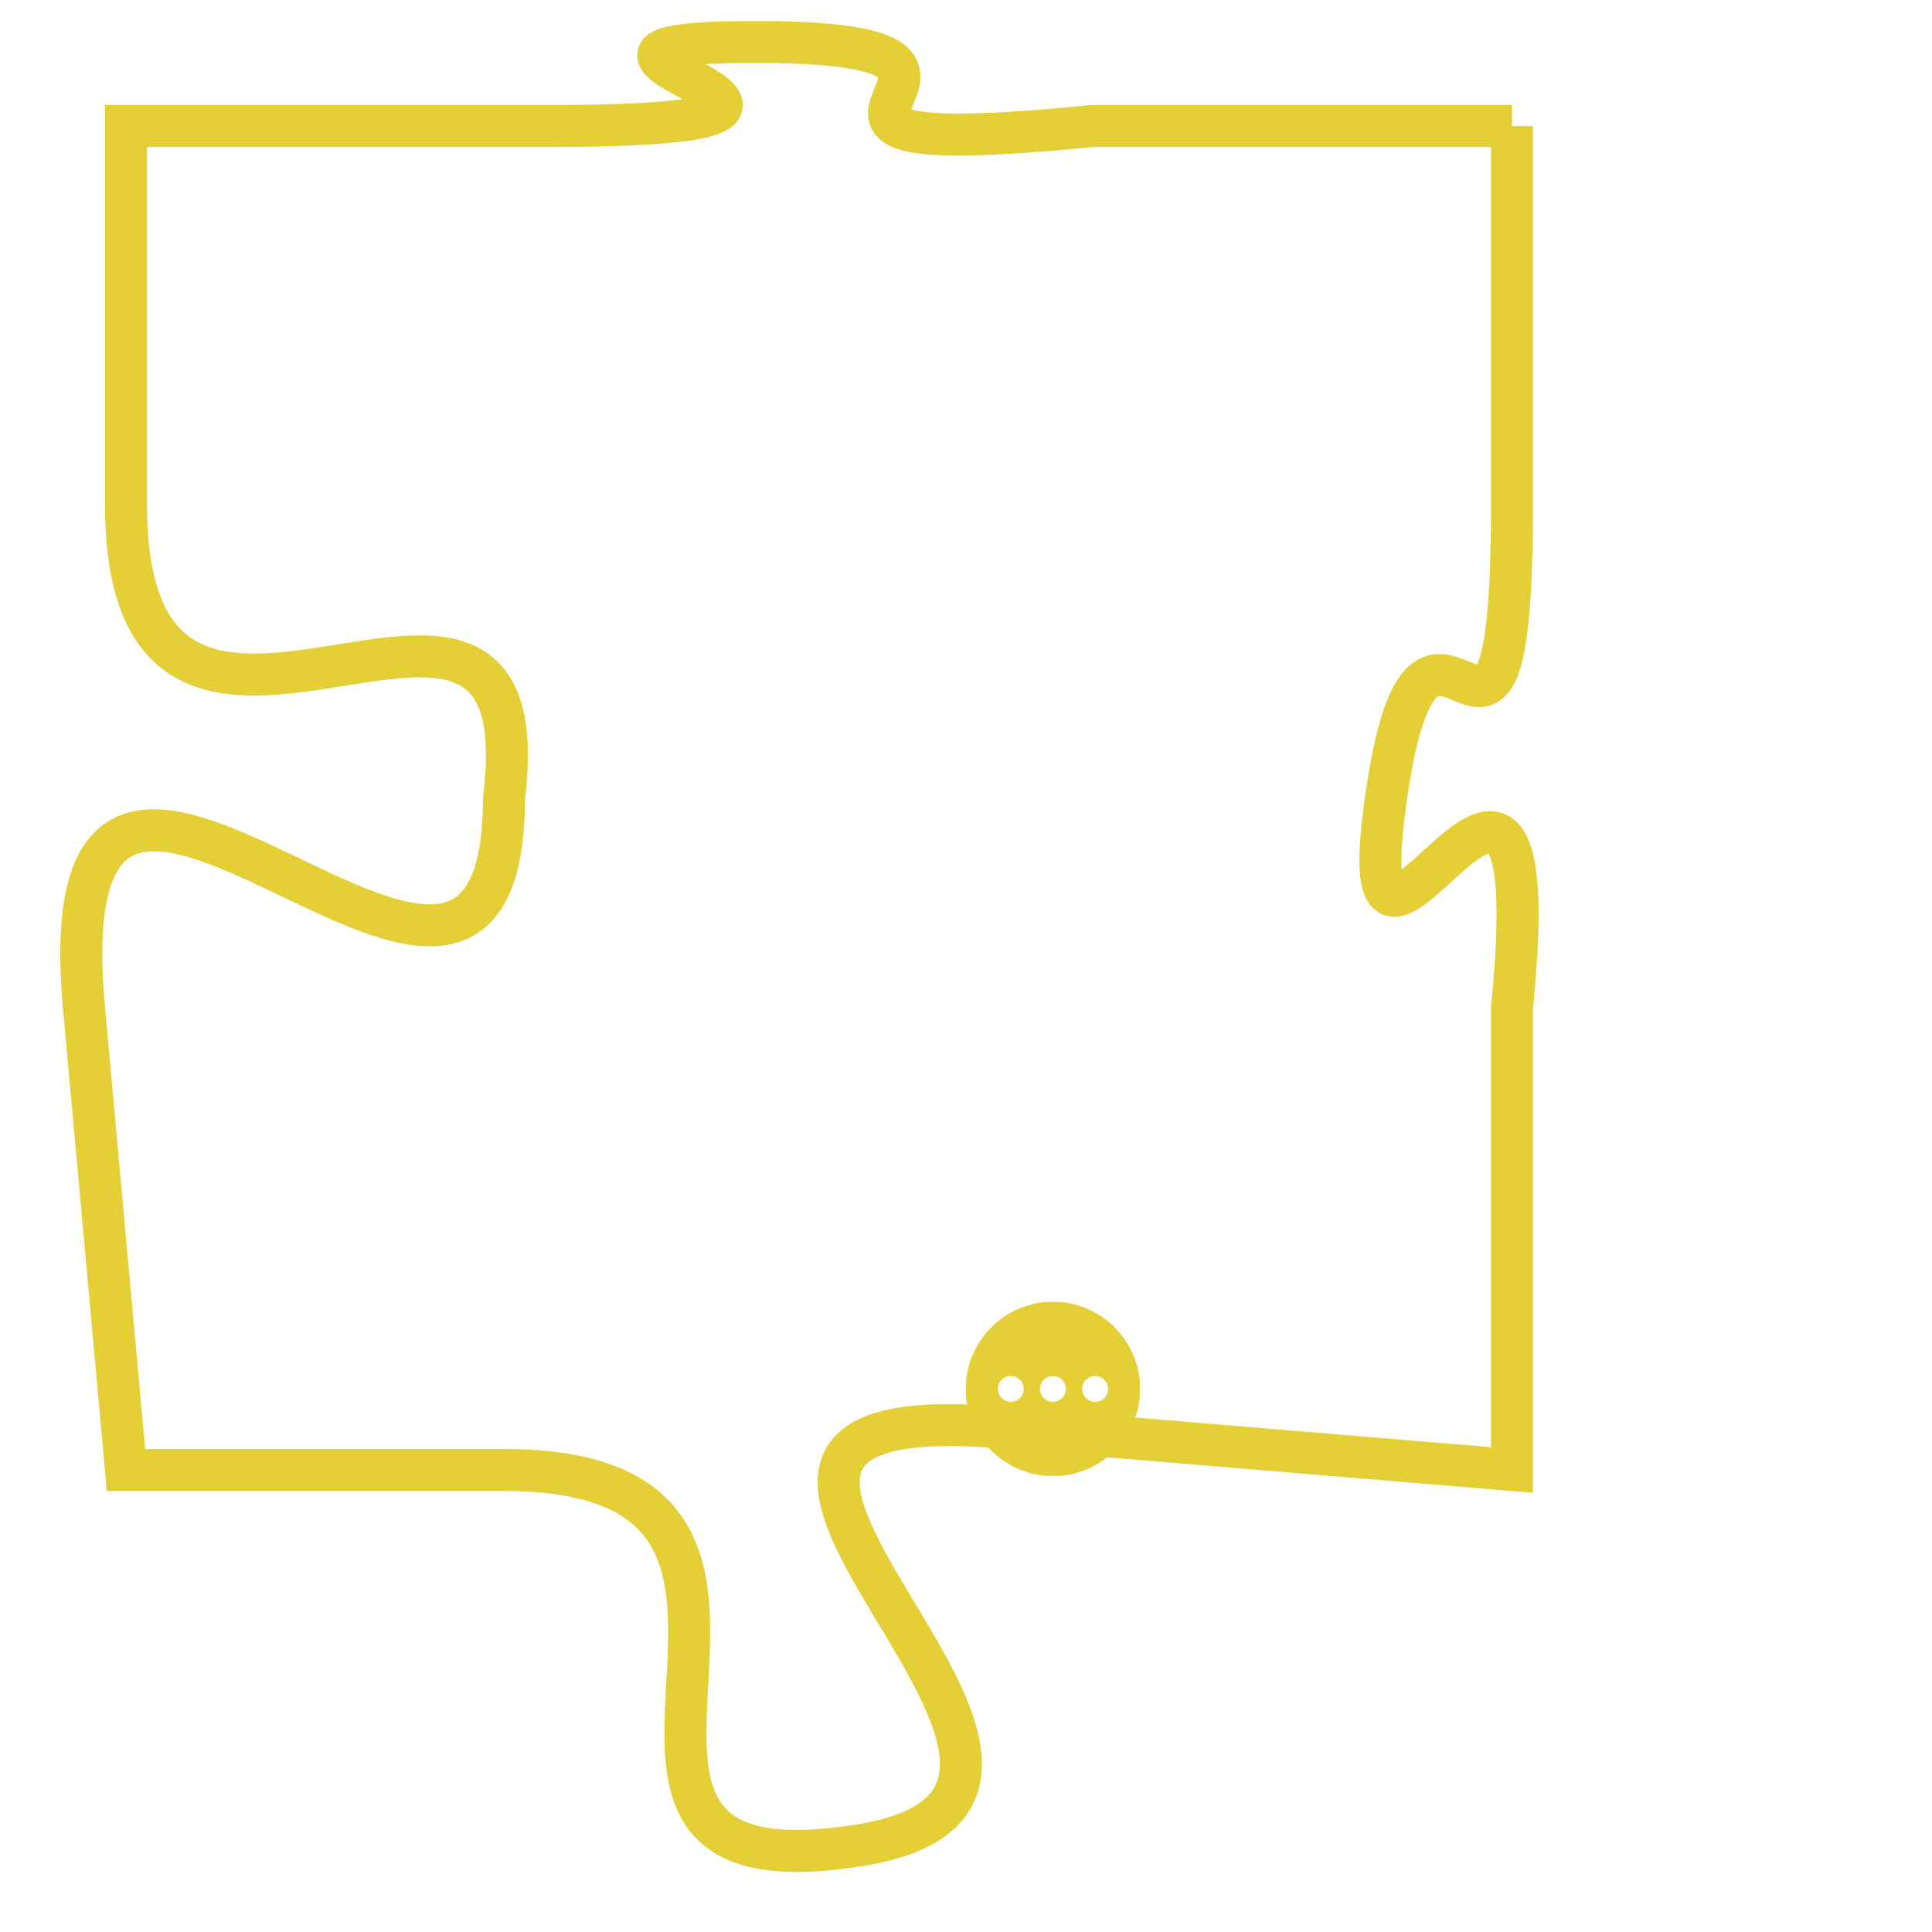 <svg version="1.1" xmlns="http://www.w3.org/2000/svg" xmlns:xlink="http://www.w3.org/1999/xlink" fill="transparent" x="0" y="0" width="350" height="350" preserveAspectRatio="xMinYMin slice"><style type="text/css">.links{fill:transparent;stroke: #E4CF37;}.links:hover{fill:#63D272; opacity:0.4;}</style><defs><g id="allt"><path id="t9187" d="M2904,2240 L2894,2240 C2884,2241 2894,2238 2886,2238 C2879,2238 2891,2240 2881,2240 L2871,2240 2871,2240 L2871,2249 C2871,2258 2881,2248 2880,2256 C2880,2265 2869,2250 2870,2261 L2871,2272 2871,2272 L2880,2272 C2889,2272 2880,2282 2888,2281 C2897,2280 2881,2270 2892,2271 L2904,2272 2904,2272 L2904,2261 C2905,2251 2900,2263 2901,2256 C2902,2249 2904,2258 2904,2249 L2904,2240"/></g><clipPath id="c" clipRule="evenodd" fill="transparent"><use href="#t9187"/></clipPath></defs><svg viewBox="2868 2237 38 46" preserveAspectRatio="xMinYMin meet"><svg width="4380" height="2430"><g><image crossorigin="anonymous" x="0" y="0" href="https://nftpuzzle.license-token.com/assets/completepuzzle.svg" width="100%" height="100%" /><g class="links"><use href="#t9187"/></g></g></svg><svg x="2891" y="2268" height="9%" width="9%" viewBox="0 0 330 330"><g><a xlink:href="https://nftpuzzle.license-token.com/" class="links"><title>See the most innovative NFT based token software licensing project</title><path fill="#E4CF37" id="more" d="M165,0C74.019,0,0,74.019,0,165s74.019,165,165,165s165-74.019,165-165S255.981,0,165,0z M85,190 c-13.785,0-25-11.215-25-25s11.215-25,25-25s25,11.215,25,25S98.785,190,85,190z M165,190c-13.785,0-25-11.215-25-25 s11.215-25,25-25s25,11.215,25,25S178.785,190,165,190z M245,190c-13.785,0-25-11.215-25-25s11.215-25,25-25 c13.785,0,25,11.215,25,25S258.785,190,245,190z"></path></a></g></svg></svg></svg>